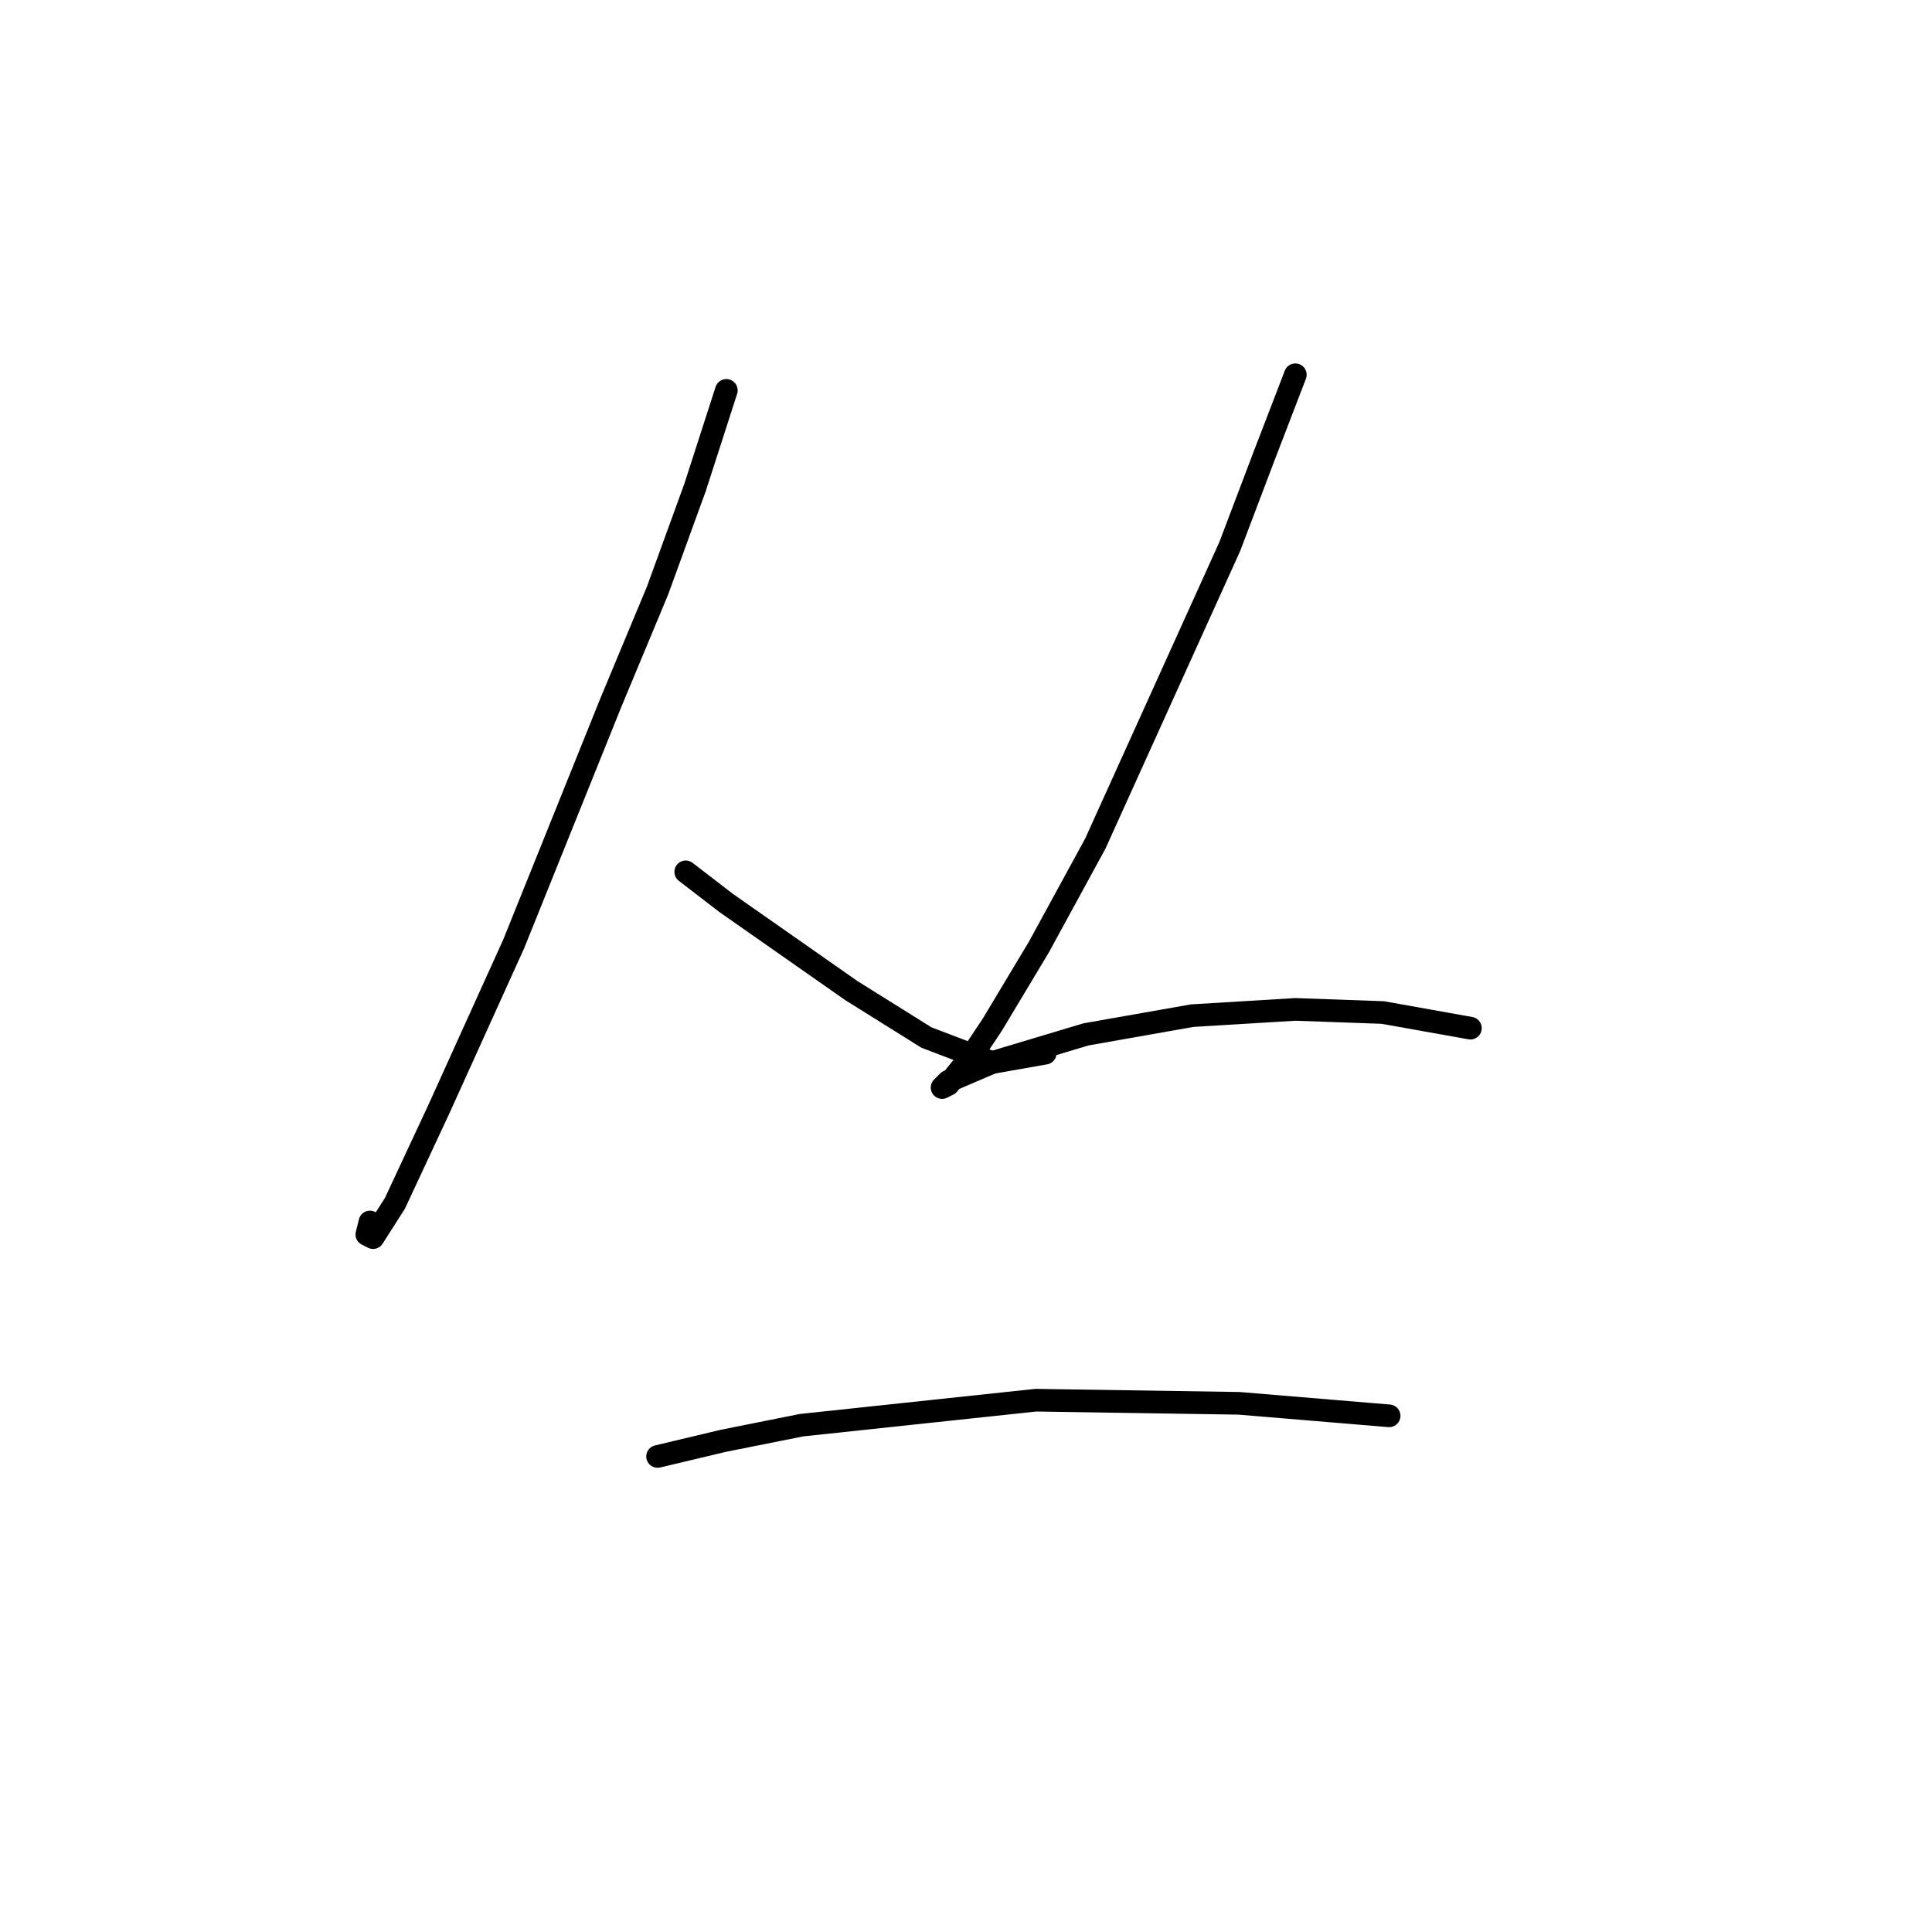<?xml version="1.0" standalone="no"?>
    <svg width="256" height="256" xmlns="http://www.w3.org/2000/svg" version="1.1">
    <polyline stroke="black" stroke-width="3" stroke-linecap="round" fill="transparent" stroke-linejoin="round" points="96.246 51.729 92.104 64.571 87.133 78.241 80.919 93.154 68.077 125.052 58.135 147.007 52.335 159.435 49.435 163.991 48.607 163.577 49.021 161.92 49.021 161.92 " />
        <polyline stroke="black" stroke-width="3" stroke-linecap="round" fill="transparent" stroke-linejoin="round" points="90.861 115.524 96.246 119.666 112.816 131.265 122.758 137.479 131.458 140.793 138.5 139.55 138.5 139.55 " />
        <polyline stroke="black" stroke-width="3" stroke-linecap="round" fill="transparent" stroke-linejoin="round" points="171.64 49.658 167.498 60.428 162.941 72.441 145.128 111.795 137.671 125.466 131.458 135.822 128.972 139.55 125.658 143.693 124.83 144.107 125.658 143.279 131.458 140.793 143.885 137.065 157.97 134.579 171.64 133.751 183.239 134.165 194.838 136.236 194.838 136.236 " />
        <polyline stroke="black" stroke-width="3" stroke-linecap="round" fill="transparent" stroke-linejoin="round" points="87.133 192.989 95.832 190.918 106.188 188.847 137.257 185.533 164.184 185.947 184.068 187.604 184.068 187.604 " />
        </svg>